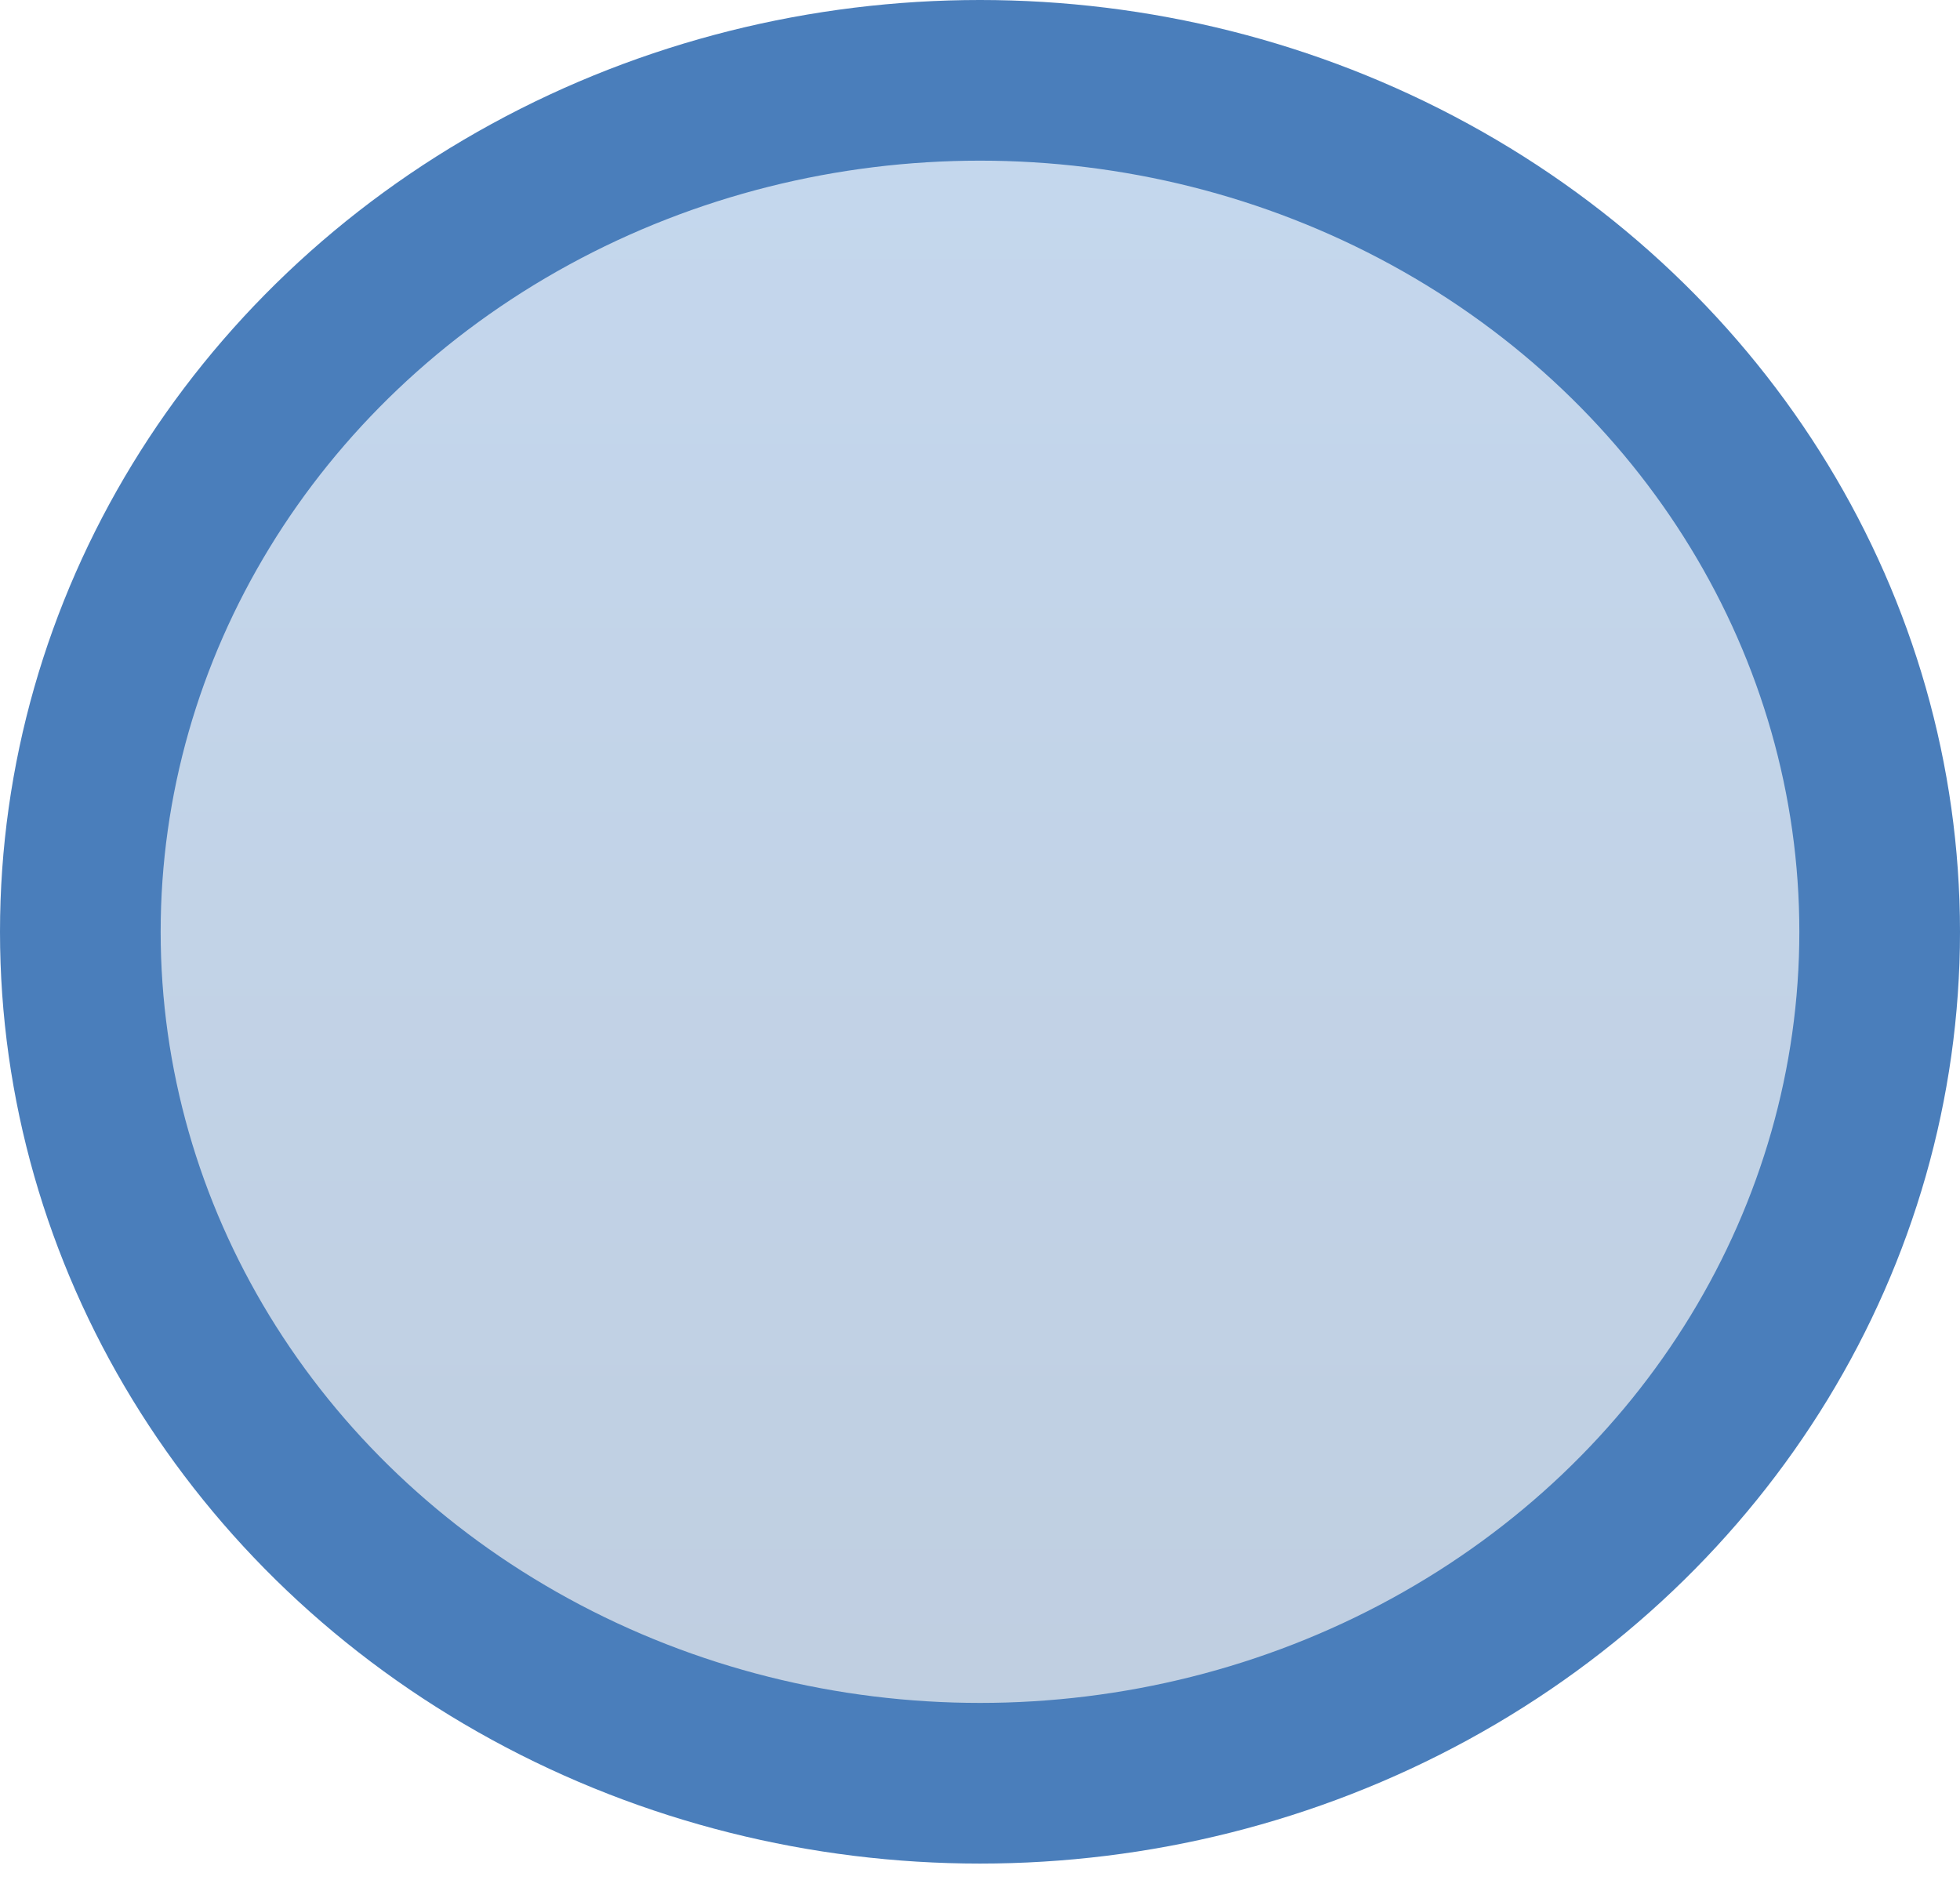 <svg version="1.1" x="0" y="0" width="100%" height="100%" viewBox="0,0,0.122,0.117" xmlns="http://www.w3.org/2000/svg" xmlns:xlink="http://www.w3.org/1999/xlink">
  <defs>
    <linearGradient id="linear" x1="50%" y1="0%" x2="50%" y2="100%">
      <stop offset="0%" style="stop-color:#3e7dc7;stop-opacity:0.3;"/>
      <stop offset="100%" style="stop-color:#2c5e9a;stop-opacity:0.3;"/>
    </linearGradient>
  </defs>
  <ellipse cx="0.061" cy="0.058" rx="0.056" ry="0.053" style="stroke:#4a7ebb;stroke-width:0.01;stroke-opacity:1;fill:url(#linear);"/>
</svg>